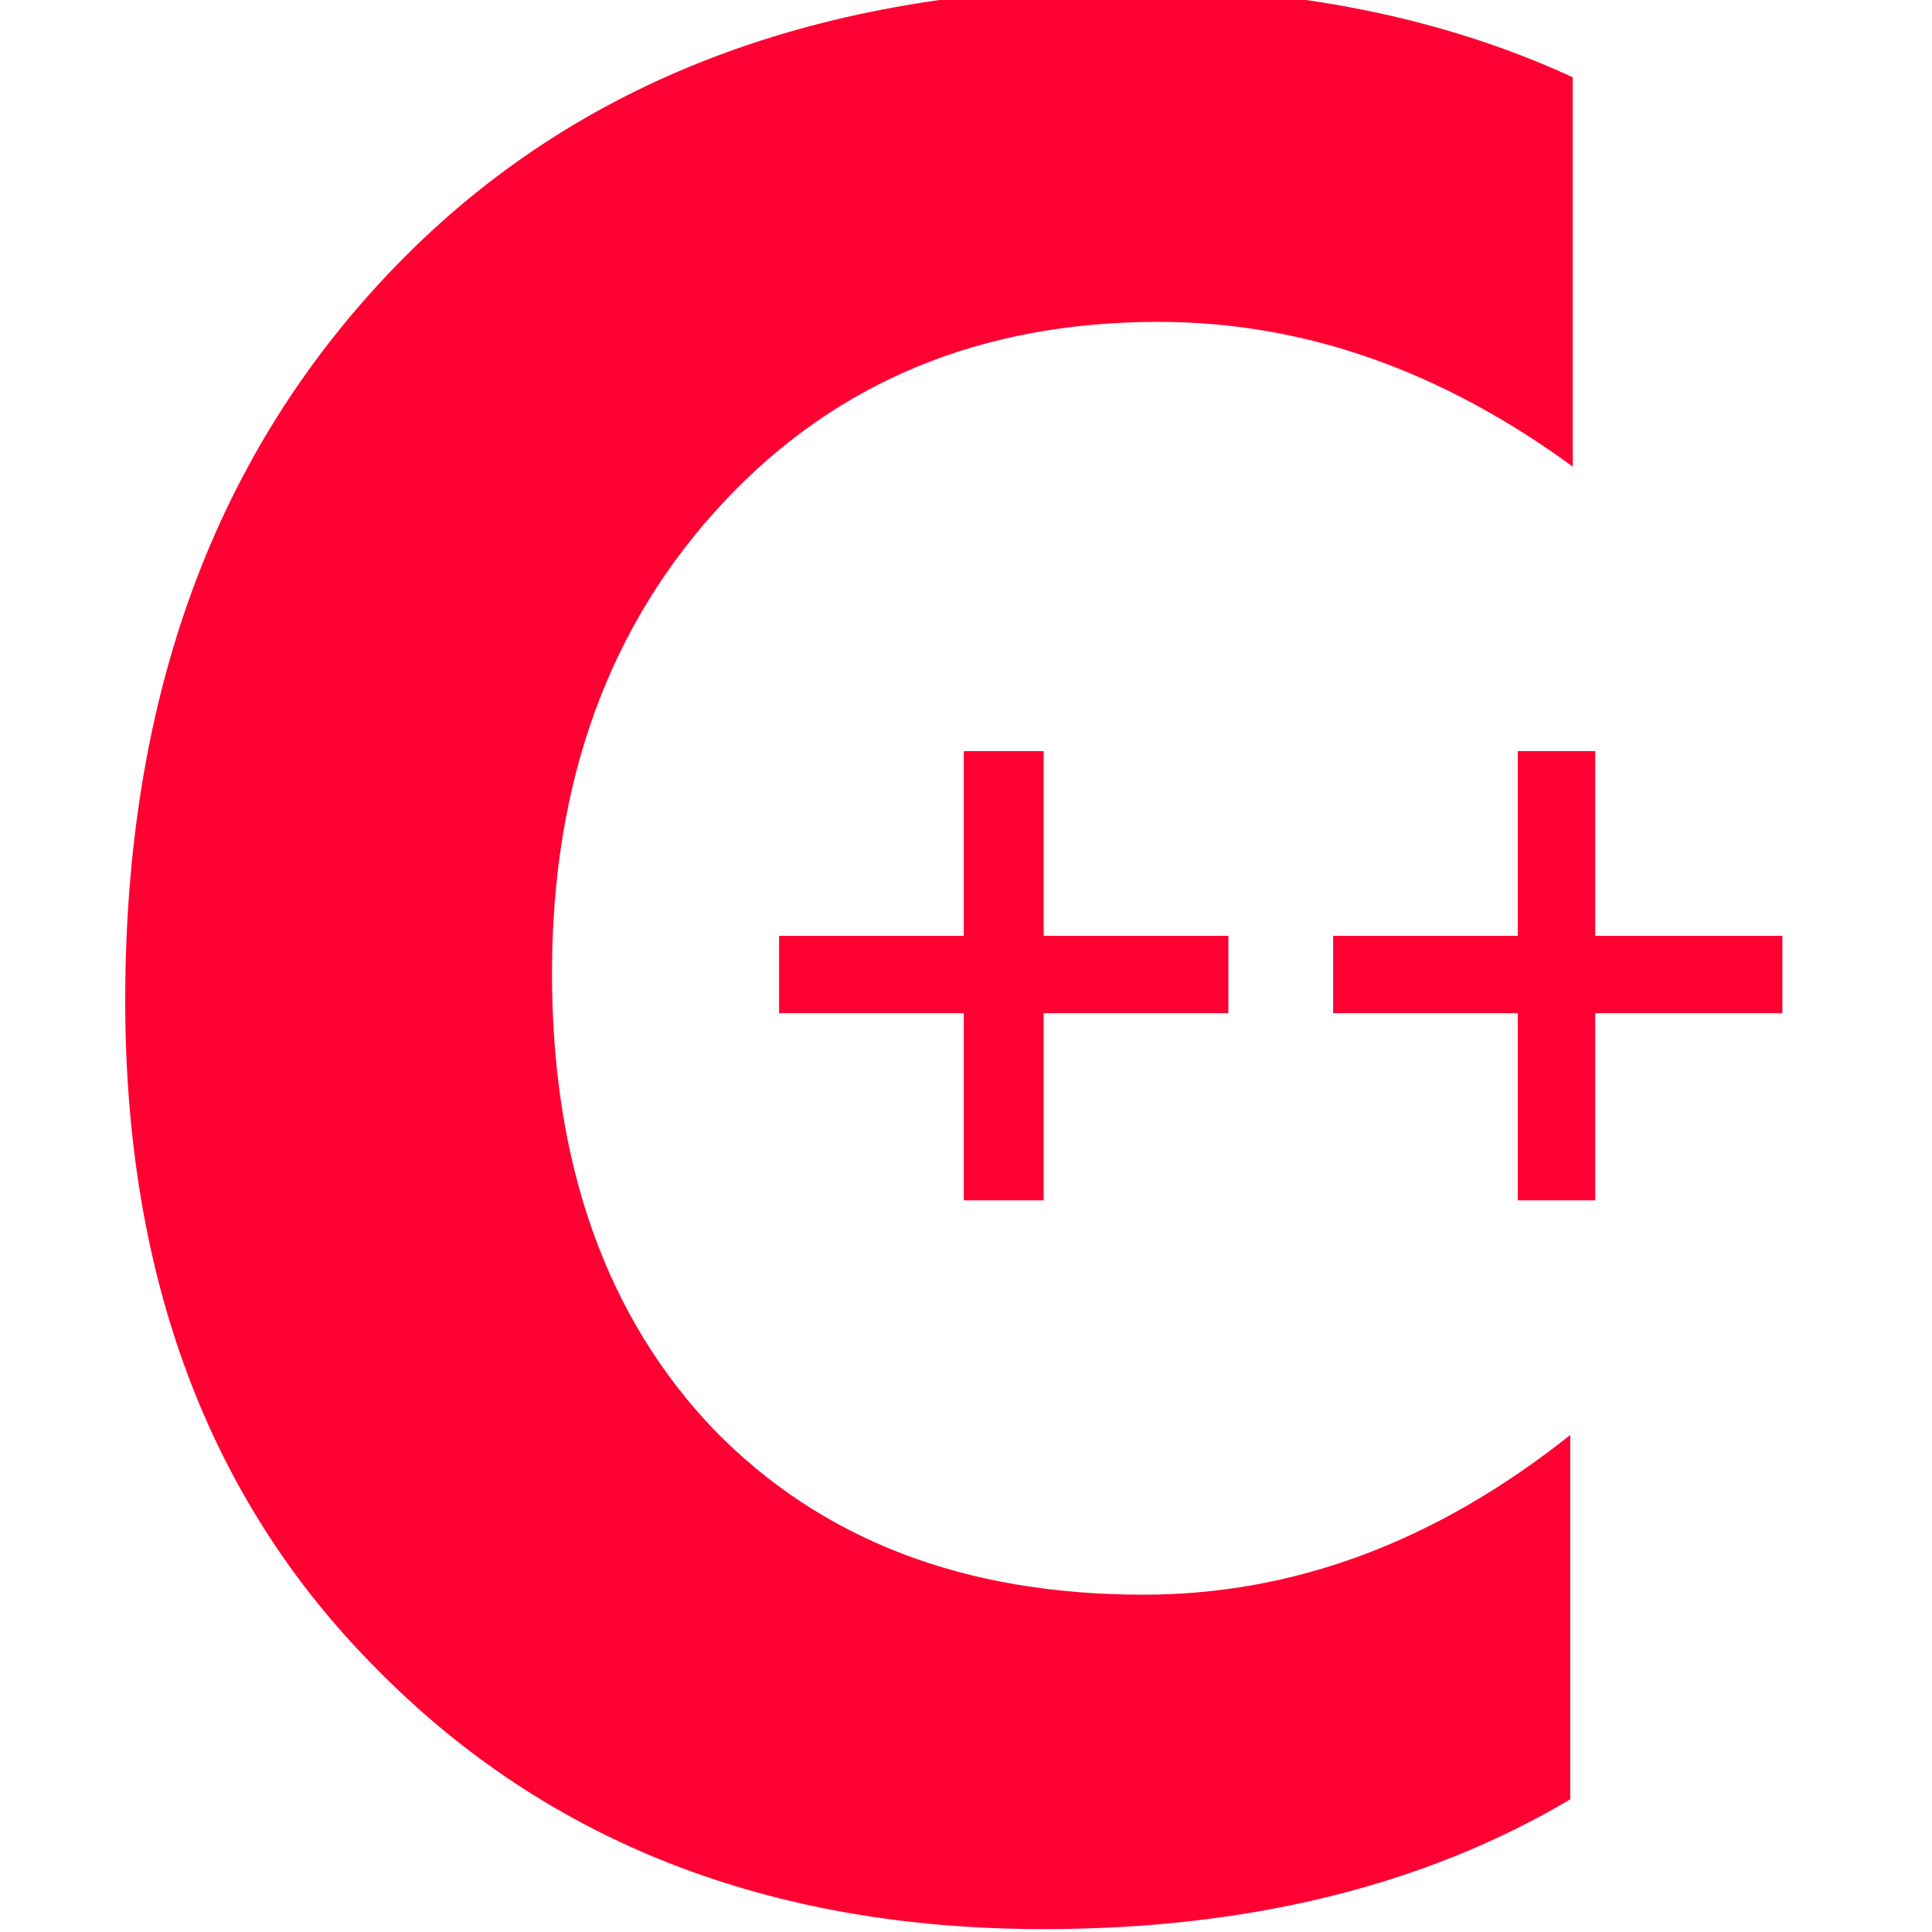 <?xml version="1.0" encoding="UTF-8" standalone="no"?>
<!-- Creator: CorelDRAW X7 -->

<svg
   xml:space="preserve"
   width="1000px"
   height="1000px"
   version="1.0"
   style="shape-rendering:geometricPrecision; text-rendering:geometricPrecision; image-rendering:optimizeQuality; fill-rule:evenodd; clip-rule:evenodd"
   viewBox="0 0 1000 1000"
   id="svg1045"
   xmlns="http://www.w3.org/2000/svg"
   xmlns:svg="http://www.w3.org/2000/svg">
 <defs
   id="defs1034">
  <style
   type="text/css"
   id="style1032">
   <![CDATA[
    .str0 {stroke:#555555;stroke-width:29.996}
    .fil1 {fill:none}
    .fil0 {fill:#FF0033;fill-rule:nonzero}
   ]]>
  </style>
 </defs>
 <g
   id="Layer_x0020_1">
  <path
   class="fil0"
   d="m 812.759,931.332 c -76.215,45.212 -167.932,67.173 -272.567,67.173 -142.096,0 -257.065,-45.212 -344.907,-134.346 -87.841,-87.841 -130.47,-204.102 -130.47,-346.198 0,-157.598 46.504,-284.193 140.805,-381.077 93.008,-95.592 219.603,-143.388 377.201,-143.388 86.55,0 164.057,15.501 231.229,46.504 V 241.518 c -67.173,-49.088 -138.221,-74.924 -214.436,-74.924 -91.717,0 -166.64,31.003 -224.771,93.008 -59.422,63.297 -89.133,144.68 -89.133,244.147 0,99.467 28.419,178.266 83.966,236.397 55.547,56.839 129.178,85.258 222.187,85.258 77.507,0 151.139,-27.127 220.895,-82.674 z"
   id="path1037"
   style="stroke-width:1" />
  <path
   class="fil0"
   d="m 498.856,621.303 v -96.884 h -95.592 v -40.045 h 95.592 V 388.782 h 41.337 v 95.592 h 95.592 v 40.045 h -95.592 v 96.884 z"
   id="path1039"
   style="stroke-width:1" />
  <path
   id="1"
   class="fil0"
   d="m 785.632,621.303 v -96.884 h -95.592 v -40.045 h 95.592 V 388.782 h 40.045 v 95.592 h 96.884 v 40.045 h -96.884 v 96.884 z"
   style="stroke-width:1" />
  
 </g>
</svg>
